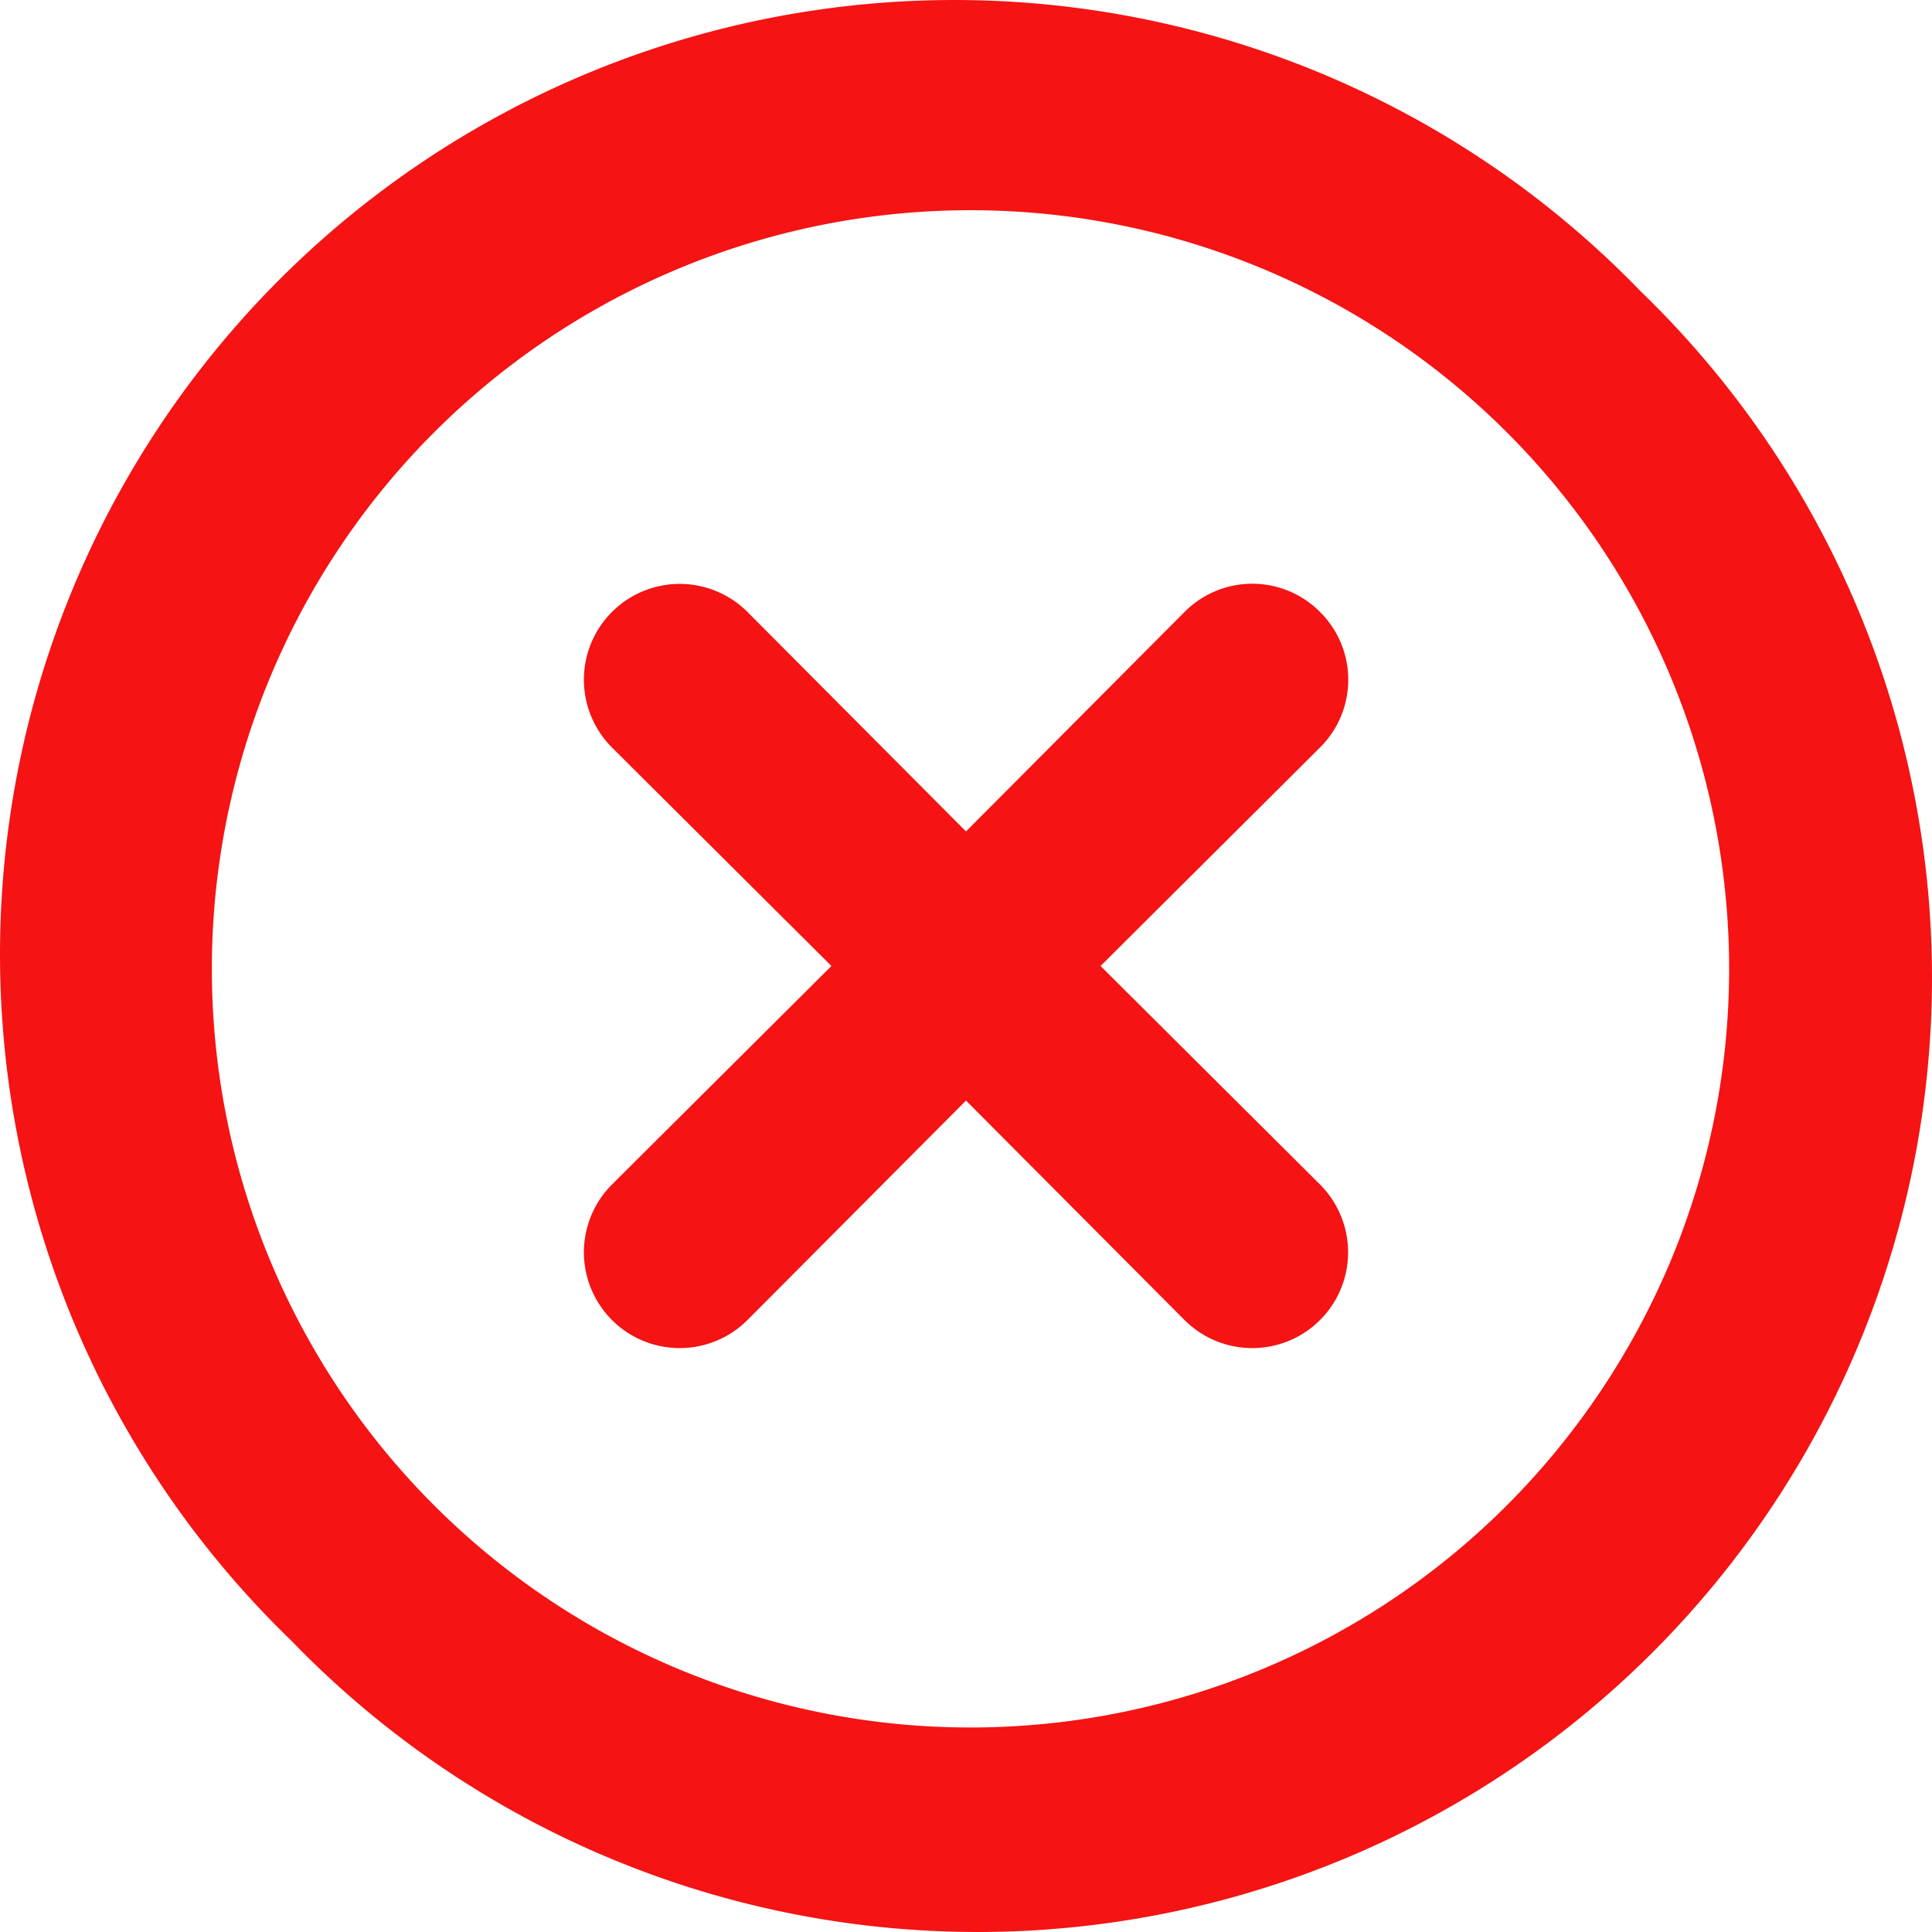 <svg xmlns="http://www.w3.org/2000/svg" width="20.246" height="20.246" viewBox="0 0 20.246 20.246">
  <g id="Group_52900" data-name="Group 52900" transform="translate(-215 -395.051)">
    <g id="Group_52894" data-name="Group 52894">
      <path id="Path_562743" data-name="Path 562743" d="M15.71,8.29a1,1,0,0,0-1.42,0L12,10.59,9.71,8.29A1,1,0,0,0,8.29,9.71L10.59,12l-2.3,2.29a1,1,0,1,0,1.42,1.42L12,13.41l2.29,2.3a1,1,0,1,0,1.42-1.42L13.41,12l2.3-2.29a1,1,0,0,0,0-1.42Zm3.36-3.36A10,10,0,1,0,4.93,19.07,10,10,0,1,0,19.07,4.93ZM17.66,17.66a7.95,7.95,0,1,1,1.737-2.6A8,8,0,0,1,17.66,17.66Z" transform="translate(213.123 393.174)" fill="#f51313"/>
    </g>
  </g>
</svg>
